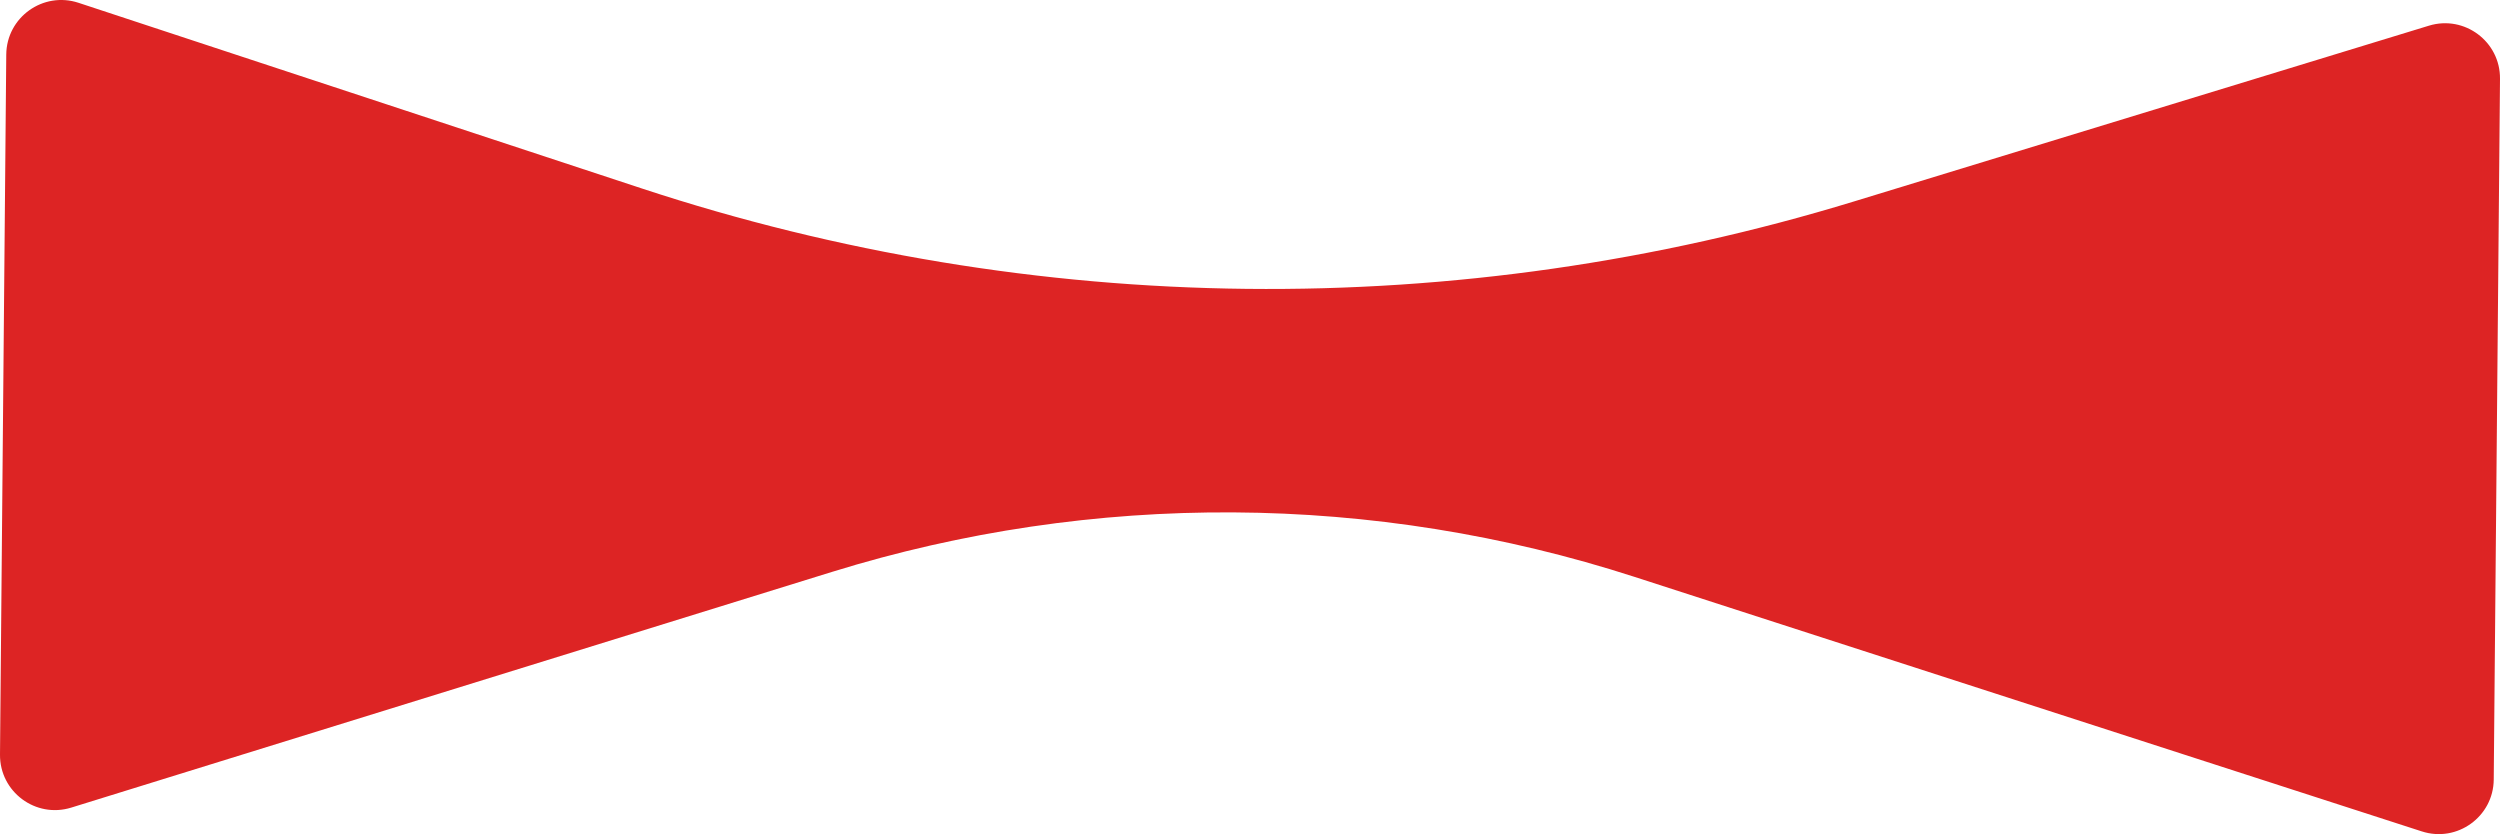 <svg version="1.1" id="图层_1" x="0px" y="0px" width="77.871px" height="25.982px" viewBox="0 0 77.871 25.982" enable-background="new 0 0 77.871 25.982" xml:space="preserve" xmlns="http://www.w3.org/2000/svg" xmlns:xlink="http://www.w3.org/1999/xlink" xmlns:xml="http://www.w3.org/XML/1998/namespace">
  <path fill="#DD2424" d="M0,23.504L0.195,1.699c0.01-1.161,1.147-1.975,2.25-1.612l17.534,5.779
	c12.245,4.036,25.439,4.179,37.769,0.409L75.657,0.8c1.107-0.339,2.225,0.496,2.214,1.654l-0.195,21.828
	c-0.01,1.156-1.14,1.971-2.24,1.615l-24.525-7.929c-8.119-2.625-16.85-2.678-25-0.153l-23.69,7.34C1.112,25.5-0.01,24.665,0,23.504z
	" class="color c1"/>
</svg>